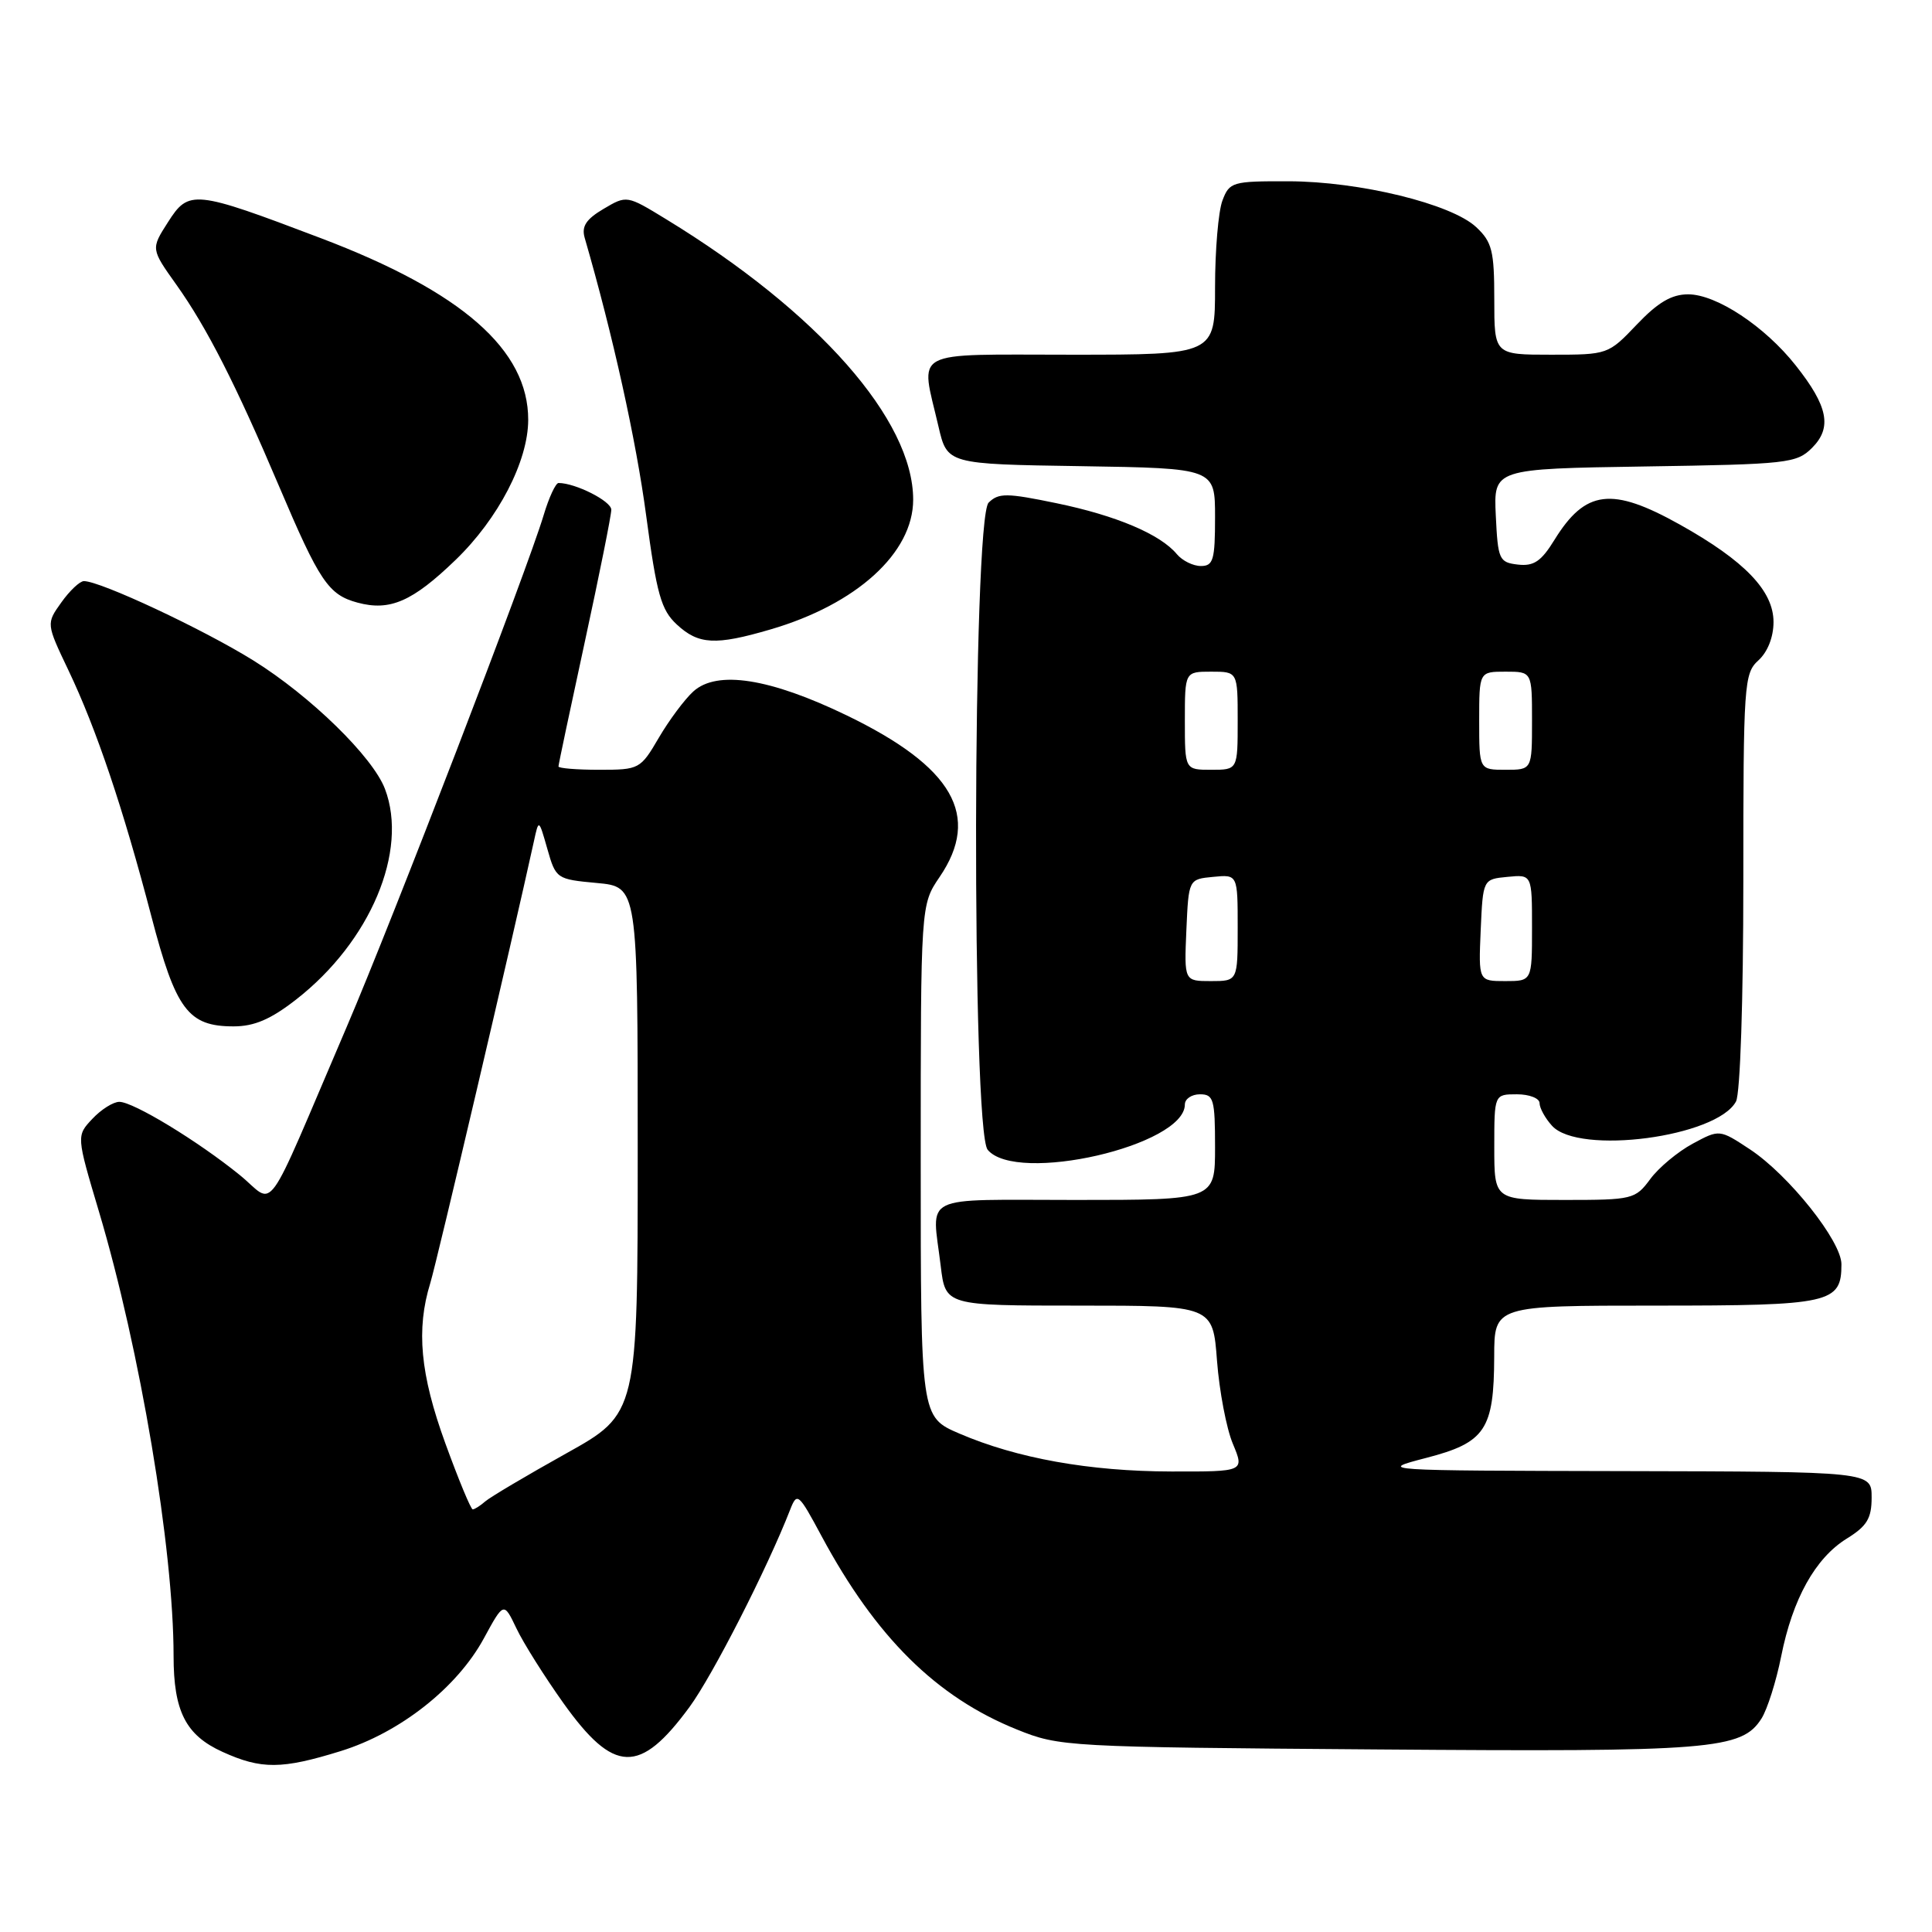 <?xml version="1.0" encoding="UTF-8" standalone="no"?>
<!DOCTYPE svg PUBLIC "-//W3C//DTD SVG 1.1//EN" "http://www.w3.org/Graphics/SVG/1.1/DTD/svg11.dtd" >
<svg xmlns="http://www.w3.org/2000/svg" xmlns:xlink="http://www.w3.org/1999/xlink" version="1.1" viewBox="0 0 256 256">
 <g >
 <path fill="currentColor"
d=" M 45.14 232.03 C 53.00 229.59 60.56 223.64 64.12 217.08 C 66.75 212.25 66.75 212.25 68.43 215.77 C 69.35 217.71 72.15 222.15 74.64 225.65 C 81.35 235.05 84.77 235.16 91.36 226.19 C 94.43 222.01 101.67 207.82 104.70 200.04 C 105.62 197.69 105.80 197.84 108.86 203.54 C 116.06 216.94 124.07 224.87 134.75 229.17 C 140.40 231.45 141.26 231.50 182.50 231.81 C 226.86 232.15 230.79 231.84 233.41 227.71 C 234.18 226.49 235.35 222.80 236.01 219.50 C 237.53 211.85 240.54 206.45 244.71 203.87 C 247.39 202.21 248.00 201.20 248.00 198.42 C 248.00 195.00 248.00 195.00 215.25 194.93 C 182.60 194.86 182.52 194.86 188.98 193.18 C 196.82 191.15 197.96 189.44 197.99 179.75 C 198.00 173.00 198.00 173.00 219.43 173.00 C 242.61 173.00 244.00 172.69 244.00 167.52 C 244.00 164.46 237.04 155.72 231.90 152.31 C 227.84 149.63 227.84 149.63 224.28 151.55 C 222.32 152.61 219.79 154.71 218.67 156.23 C 216.69 158.91 216.32 159.00 207.31 159.00 C 198.00 159.00 198.00 159.00 198.00 152.00 C 198.00 145.00 198.00 145.00 201.00 145.00 C 202.65 145.00 204.00 145.53 204.00 146.17 C 204.00 146.82 204.74 148.17 205.65 149.17 C 209.20 153.09 227.50 150.67 230.03 145.95 C 230.59 144.90 231.00 132.53 231.00 116.72 C 231.00 90.58 231.09 89.23 233.00 87.50 C 234.22 86.39 235.00 84.42 235.00 82.42 C 235.00 78.29 231.18 74.31 222.59 69.51 C 213.57 64.47 210.08 64.89 205.97 71.54 C 204.22 74.39 203.23 75.05 201.13 74.81 C 198.64 74.52 198.48 74.16 198.20 68.31 C 197.91 62.12 197.91 62.12 217.93 61.81 C 236.89 61.52 238.06 61.39 240.11 59.34 C 242.79 56.66 242.23 53.83 237.94 48.42 C 233.85 43.24 227.43 39.00 223.69 39.00 C 221.49 39.00 219.68 40.07 216.89 43.00 C 213.10 46.98 213.04 47.00 205.54 47.00 C 198.00 47.00 198.00 47.00 198.00 39.67 C 198.00 33.24 197.71 32.07 195.61 30.10 C 192.32 27.01 180.16 24.04 170.73 24.02 C 163.29 24.00 162.91 24.11 161.98 26.57 C 161.44 27.98 161.00 33.15 161.00 38.07 C 161.00 47.00 161.00 47.00 142.00 47.00 C 120.34 47.00 121.95 46.14 124.35 56.50 C 125.51 61.50 125.51 61.50 143.26 61.77 C 161.00 62.05 161.00 62.05 161.00 68.52 C 161.00 74.19 160.77 75.00 159.12 75.00 C 158.09 75.00 156.66 74.29 155.94 73.43 C 153.75 70.79 147.89 68.31 140.00 66.68 C 133.39 65.31 132.32 65.30 131.00 66.60 C 128.86 68.71 128.74 149.77 130.87 152.35 C 134.68 156.94 157.00 151.81 157.00 146.35 C 157.00 145.61 157.90 145.00 159.00 145.00 C 160.81 145.00 161.00 145.67 161.00 152.00 C 161.00 159.00 161.00 159.00 142.50 159.00 C 121.64 159.00 123.49 158.09 124.65 167.75 C 125.28 173.00 125.28 173.00 142.99 173.00 C 160.71 173.00 160.71 173.00 161.26 180.31 C 161.57 184.34 162.51 189.29 163.36 191.31 C 164.90 195.00 164.90 195.00 155.20 194.98 C 144.37 194.96 134.76 193.24 127.11 189.95 C 122.00 187.75 122.00 187.75 122.00 153.82 C 122.00 119.89 122.00 119.89 124.50 116.21 C 130.02 108.10 126.30 101.62 112.21 94.80 C 102.01 89.87 95.01 88.77 91.87 91.62 C 90.73 92.65 88.67 95.41 87.30 97.75 C 84.86 101.92 84.71 102.00 79.40 102.00 C 76.43 102.00 74.00 101.80 74.00 101.56 C 74.00 101.31 75.58 93.86 77.50 85.00 C 79.42 76.14 81.00 68.28 81.00 67.54 C 81.00 66.40 76.25 64.00 74.01 64.00 C 73.63 64.00 72.74 65.91 72.04 68.25 C 69.87 75.51 52.05 121.80 45.97 136.00 C 34.71 162.28 36.62 159.64 31.76 155.69 C 26.21 151.19 17.67 146.00 15.81 146.00 C 15.01 146.00 13.40 147.01 12.24 148.25 C 10.12 150.50 10.12 150.50 13.10 160.50 C 18.57 178.84 23.00 205.24 23.00 219.41 C 23.00 226.76 24.61 229.92 29.48 232.13 C 34.63 234.47 37.33 234.45 45.14 232.03 Z  M 39.24 132.44 C 49.07 124.78 54.14 112.77 51.01 104.54 C 49.40 100.29 41.14 92.23 33.58 87.52 C 26.93 83.38 13.31 77.00 11.12 77.00 C 10.58 77.00 9.23 78.27 8.13 79.82 C 6.12 82.63 6.12 82.63 9.07 88.82 C 12.77 96.58 16.32 107.12 20.05 121.39 C 23.29 133.81 24.93 136.00 30.95 136.00 C 33.69 136.00 35.87 135.07 39.24 132.44 Z  M 102.07 83.41 C 113.50 80.08 121.00 73.26 121.00 66.21 C 121.00 55.64 108.40 41.34 88.27 29.05 C 83.05 25.86 83.05 25.86 79.97 27.68 C 77.67 29.04 77.04 29.99 77.47 31.50 C 81.22 44.44 84.29 58.33 85.62 68.31 C 87.02 78.77 87.60 80.82 89.68 82.75 C 92.56 85.42 94.80 85.54 102.07 83.41 Z  M 60.37 74.19 C 66.03 68.73 69.98 61.12 69.99 55.64 C 70.01 46.36 61.23 38.66 42.52 31.56 C 25.69 25.17 25.02 25.10 22.25 29.45 C 19.99 32.98 19.99 32.98 23.38 37.74 C 27.40 43.39 31.24 50.92 36.98 64.44 C 42.34 77.06 43.52 78.81 47.37 79.85 C 51.67 81.01 54.65 79.71 60.37 74.19 Z  M 59.01 191.25 C 55.68 182.09 55.12 176.14 57.02 170.00 C 57.88 167.20 67.90 124.47 70.74 111.50 C 71.39 108.50 71.39 108.50 72.53 112.50 C 73.65 116.44 73.76 116.51 79.08 117.00 C 84.50 117.50 84.50 117.50 84.50 152.40 C 84.50 187.31 84.50 187.31 75.00 192.60 C 69.78 195.51 64.96 198.37 64.29 198.95 C 63.63 199.53 62.88 200.00 62.64 200.00 C 62.39 200.00 60.76 196.06 59.01 191.25 Z  M 157.20 123.25 C 157.50 116.50 157.50 116.50 160.75 116.19 C 164.00 115.87 164.00 115.87 164.00 122.94 C 164.00 130.00 164.00 130.00 160.45 130.00 C 156.91 130.00 156.91 130.00 157.20 123.25 Z  M 196.20 123.25 C 196.50 116.50 196.50 116.50 199.75 116.19 C 203.00 115.87 203.00 115.87 203.00 122.94 C 203.00 130.00 203.00 130.00 199.45 130.00 C 195.91 130.00 195.91 130.00 196.20 123.25 Z  M 157.00 95.50 C 157.00 89.00 157.00 89.00 160.50 89.00 C 164.00 89.00 164.00 89.00 164.00 95.50 C 164.00 102.00 164.00 102.00 160.50 102.00 C 157.00 102.00 157.00 102.00 157.00 95.50 Z  M 196.00 95.50 C 196.00 89.00 196.00 89.00 199.50 89.00 C 203.00 89.00 203.00 89.00 203.00 95.50 C 203.00 102.00 203.00 102.00 199.50 102.00 C 196.00 102.00 196.00 102.00 196.00 95.50 Z "/>
</g>
</svg>